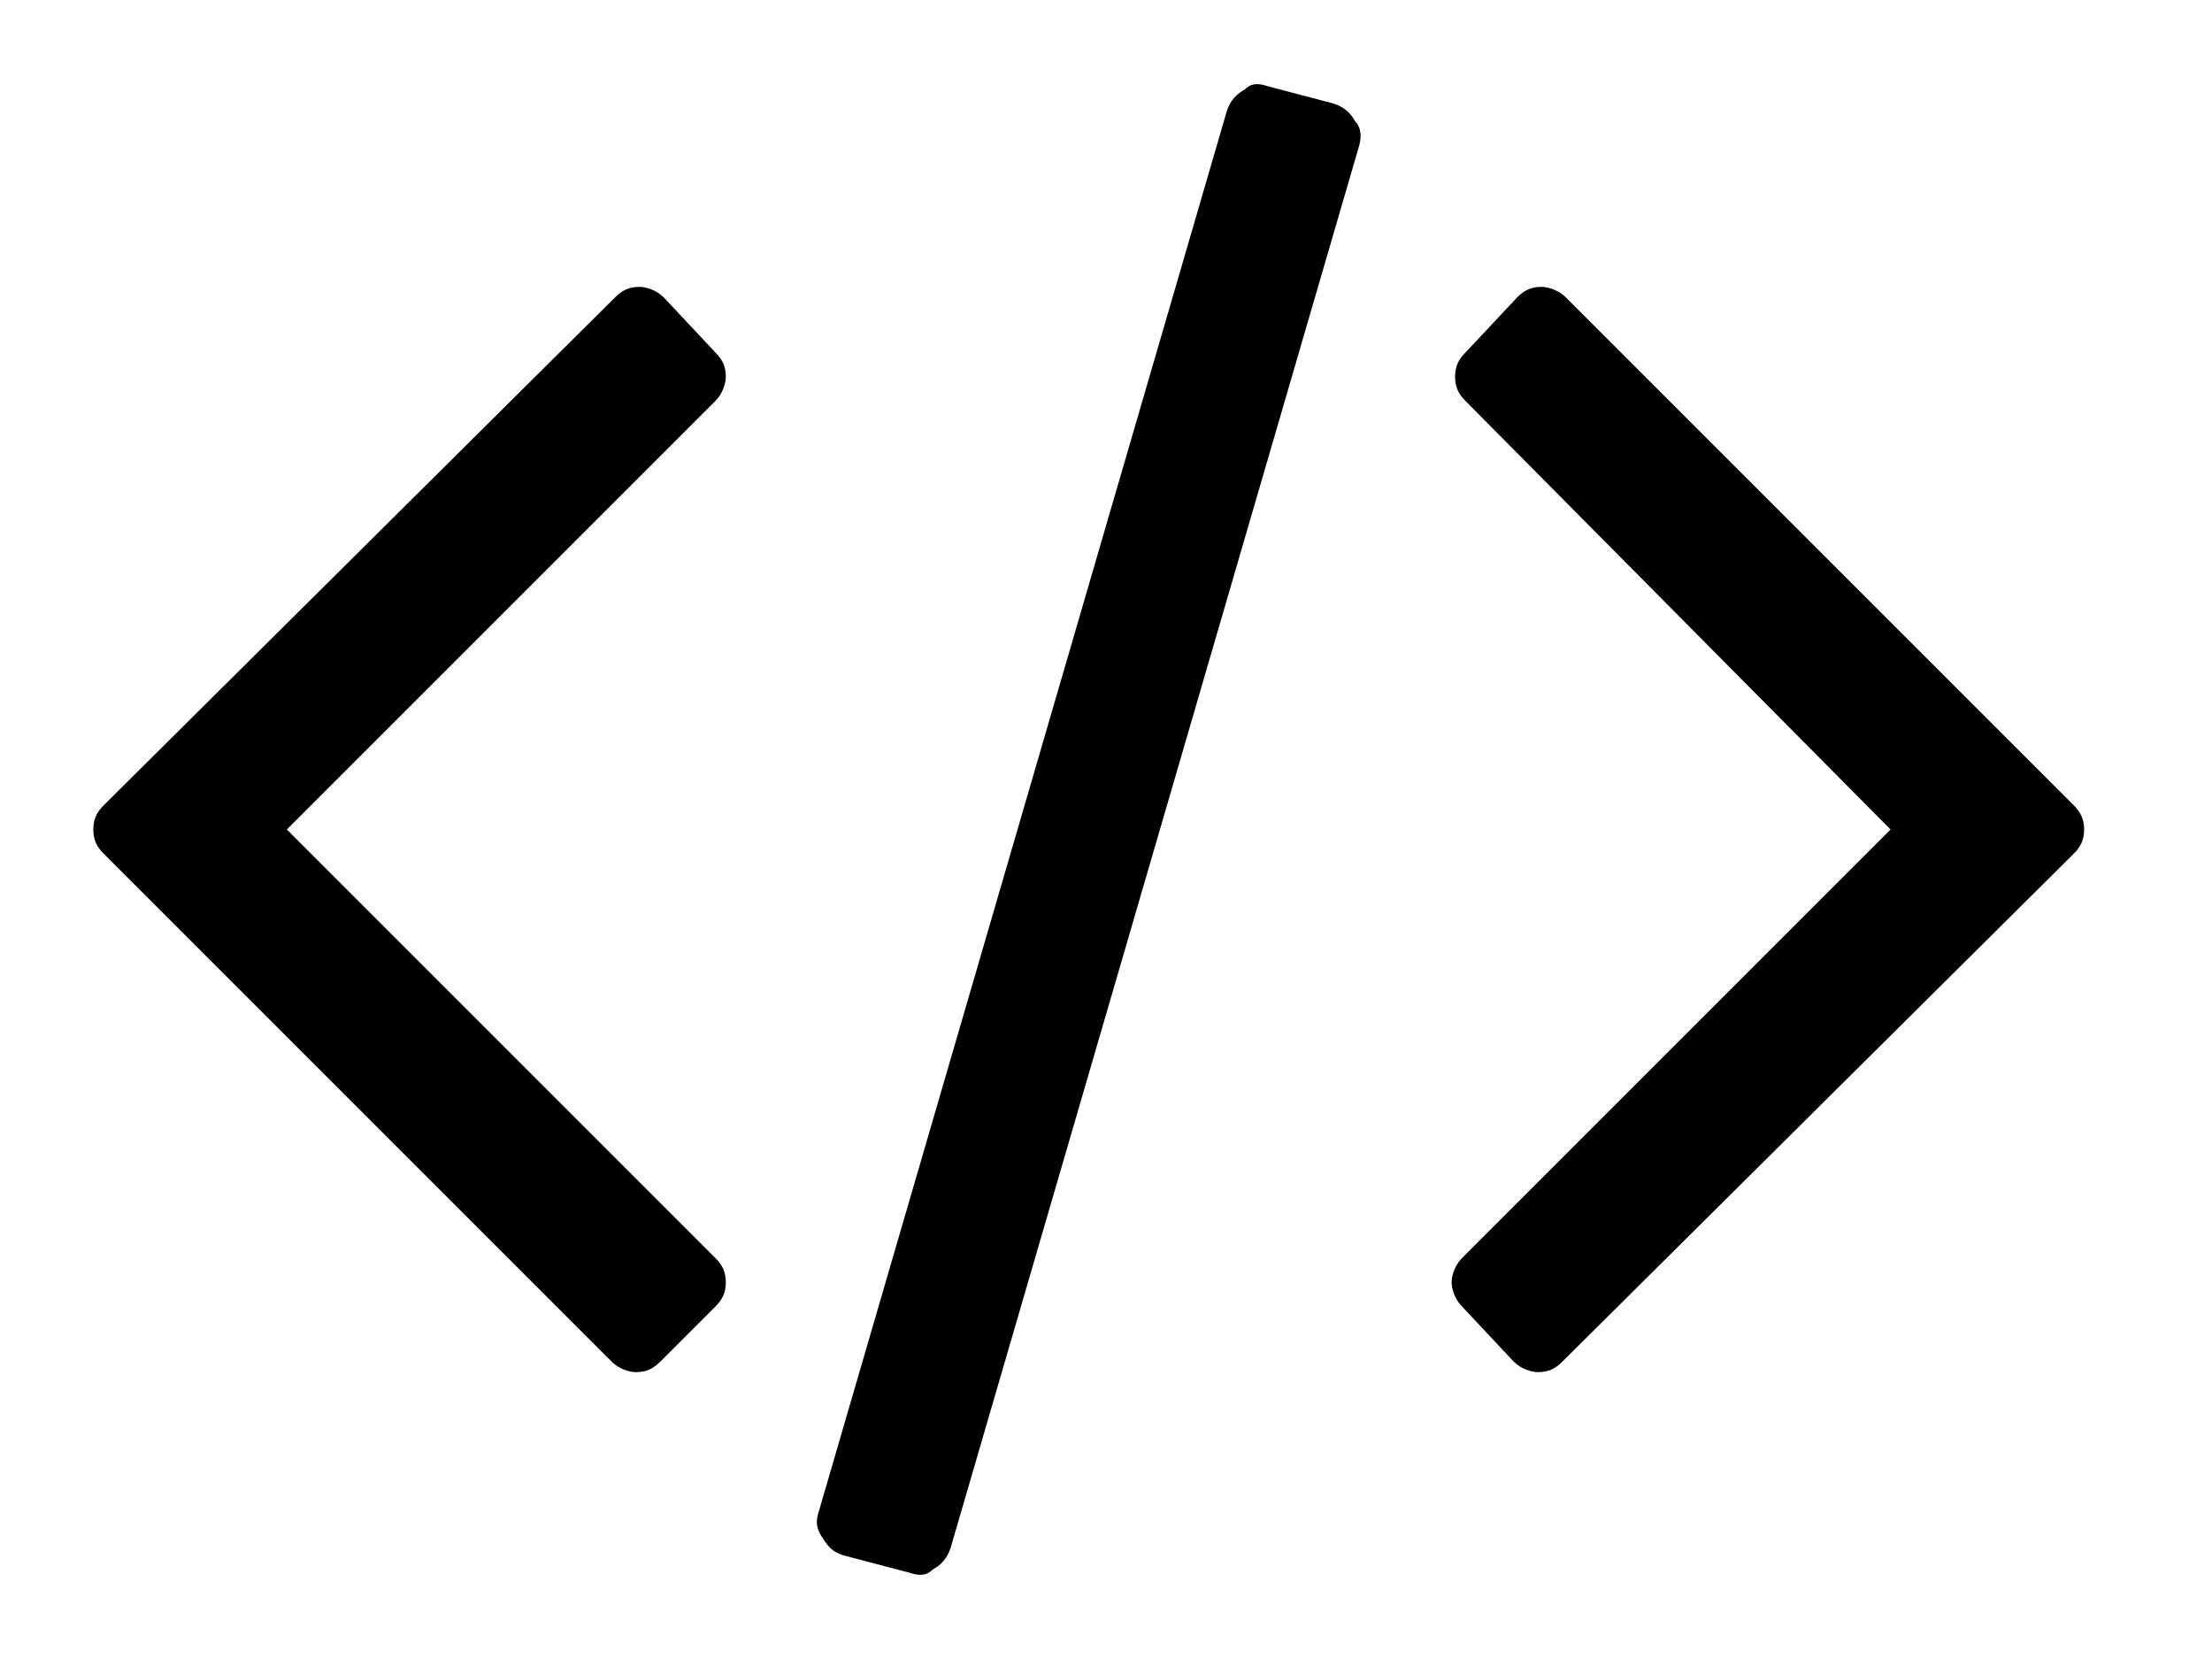 <svg xmlns="http://www.w3.org/2000/svg" viewBox="0 0 64 48">
<path d="M20.7,37.8c0.2-0.2,0.3-0.4,0.3-0.7s-0.1-0.5-0.3-0.7L8.3,24l12.4-12.4c0.2-0.2,0.3-0.5,0.3-0.7c0-0.3-0.1-0.5-0.3-0.7
	l-1.5-1.6c-0.2-0.2-0.5-0.3-0.7-0.3c-0.3,0-0.5,0.1-0.7,0.3L3,23.3c-0.2,0.2-0.3,0.4-0.3,0.7s0.1,0.5,0.3,0.7l14.7,14.7
	c0.2,0.2,0.5,0.3,0.7,0.3c0.3,0,0.5-0.1,0.7-0.3L20.7,37.8L20.7,37.8z M39.2,3.5c-0.1-0.2-0.3-0.4-0.6-0.5l-1.9-0.5
	c-0.3-0.1-0.5-0.1-0.7,0.1c-0.2,0.1-0.4,0.3-0.5,0.6L23.7,43.7c-0.1,0.3-0.1,0.5,0.1,0.8s0.3,0.4,0.6,0.5l1.9,0.5
	c0.3,0.1,0.5,0.1,0.7-0.1c0.2-0.1,0.4-0.3,0.5-0.6L39.3,4.3C39.4,4,39.4,3.7,39.2,3.5z M60,24.7c0.2-0.2,0.3-0.4,0.3-0.7
	s-0.1-0.5-0.3-0.7L45.3,8.6c-0.2-0.2-0.5-0.3-0.7-0.3c-0.3,0-0.5,0.1-0.7,0.3l-1.5,1.6c-0.2,0.2-0.3,0.4-0.3,0.7
	c0,0.3,0.1,0.5,0.3,0.7L54.7,24L42.3,36.4c-0.2,0.2-0.3,0.5-0.3,0.7s0.1,0.5,0.3,0.7l1.5,1.6c0.2,0.2,0.5,0.3,0.7,0.3
	c0.3,0,0.5-0.1,0.7-0.3L60,24.7L60,24.7z"/>
</svg>
